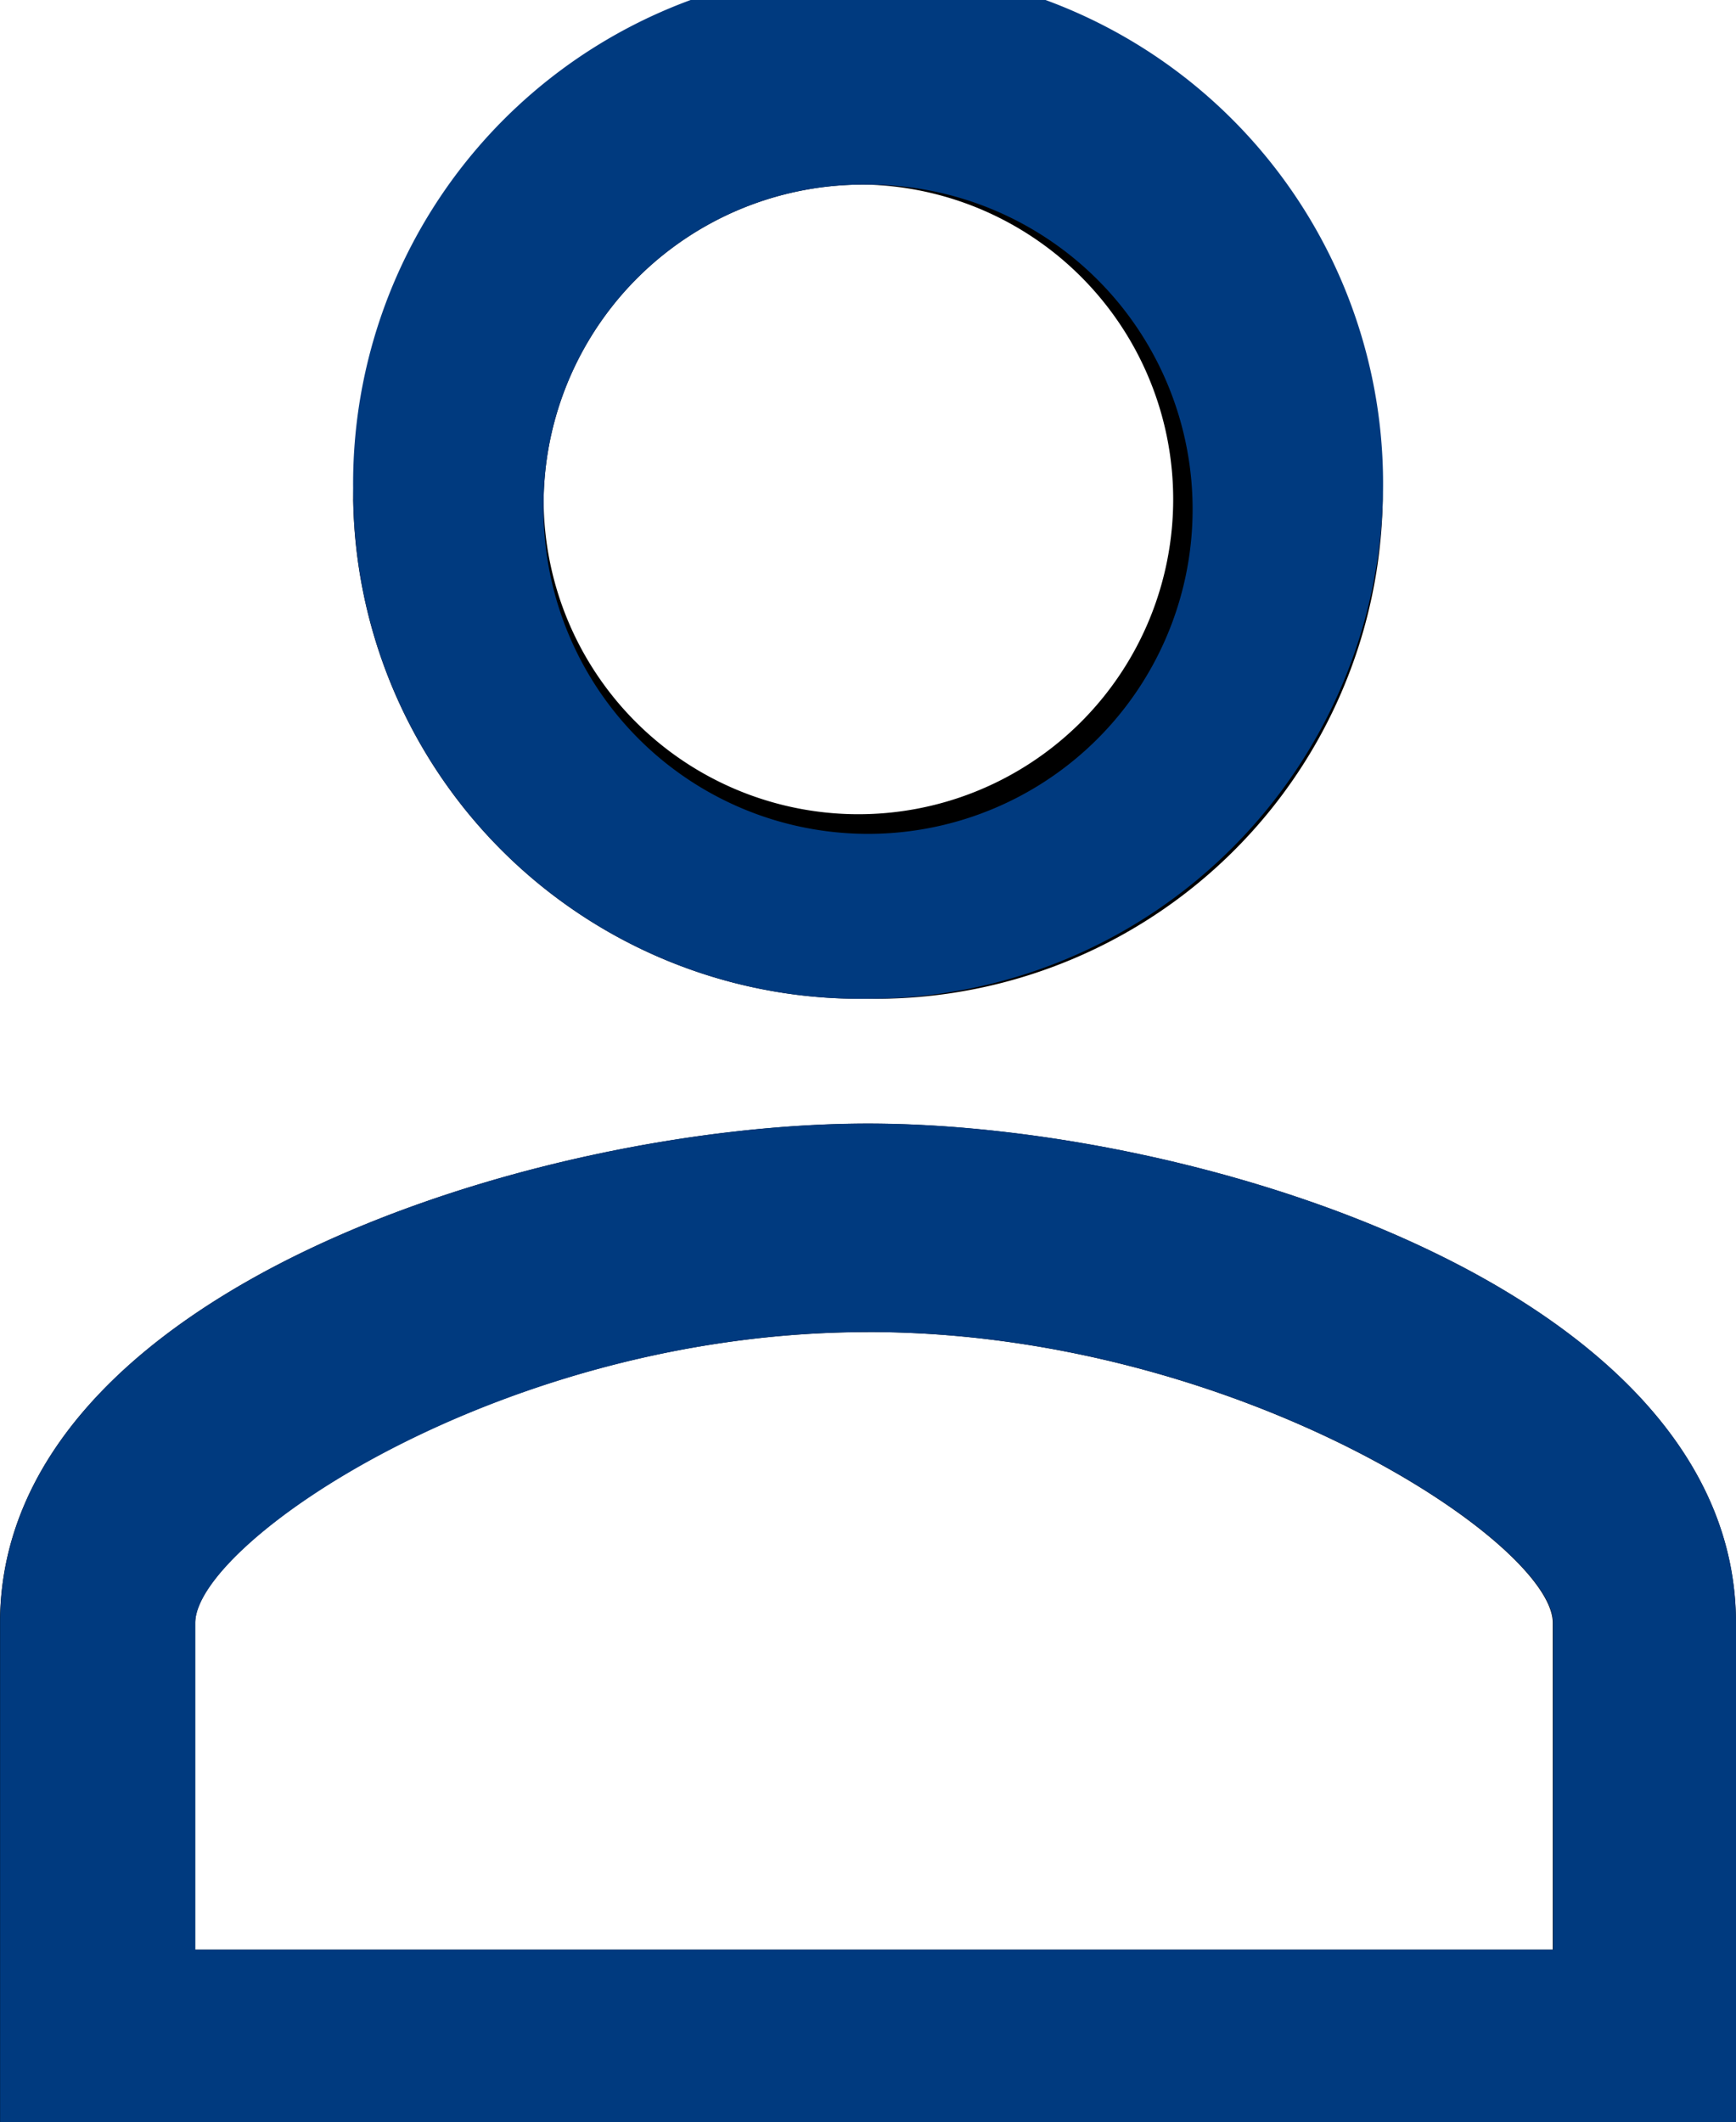 <svg xmlns="http://www.w3.org/2000/svg" width="18.001" height="22" viewBox="0 0 18.001 22">
  <g id="Vector_Smart_Object_copy_2" data-name="Vector Smart Object copy 2" transform="translate(-1535.999 -41)">
    <g id="Vector_Smart_Object_copy_2-2" data-name="Vector Smart Object copy 2" transform="translate(1528.987 35.824)">
      <path id="Path_989" data-name="Path 989" d="M16.013,7.09a3.264,3.264,0,1,1-3.364,3.262A3.313,3.313,0,0,1,16.013,7.09m0,11.894c3.819,0,7.1,2.187,7.1,3.015v3.387H9.036V22c0-.828,3.157-3.015,6.976-3.015m0-13.808a5.257,5.257,0,0,0-5.338,5.176,5.257,5.257,0,0,0,5.338,5.176,5.257,5.257,0,0,0,5.338-5.176A5.257,5.257,0,0,0,16.013,5.176Zm0,11.647c-3.433,0-9,1.734-9,5.176v5.176h18V22C25.013,18.558,19.446,16.824,16.013,16.824Z"/>
    </g>
    <path id="Color_Overlay" data-name="Color Overlay" d="M1536,63V57.823c0-3.442,5.568-5.176,9-5.176s9,1.734,9,5.176V63Zm2.024-5.177V61.21h14.08V57.823c0-.828-3.285-3.015-7.1-3.015S1538.024,57,1538.024,57.823Zm1.639-11.647A5.34,5.34,0,1,1,1545,51.353,5.257,5.257,0,0,1,1539.662,46.176Zm1.974,0A3.365,3.365,0,1,0,1545,42.914,3.313,3.313,0,0,0,1541.636,46.176Z" fill="#003a7f"/>
  </g>
</svg>
